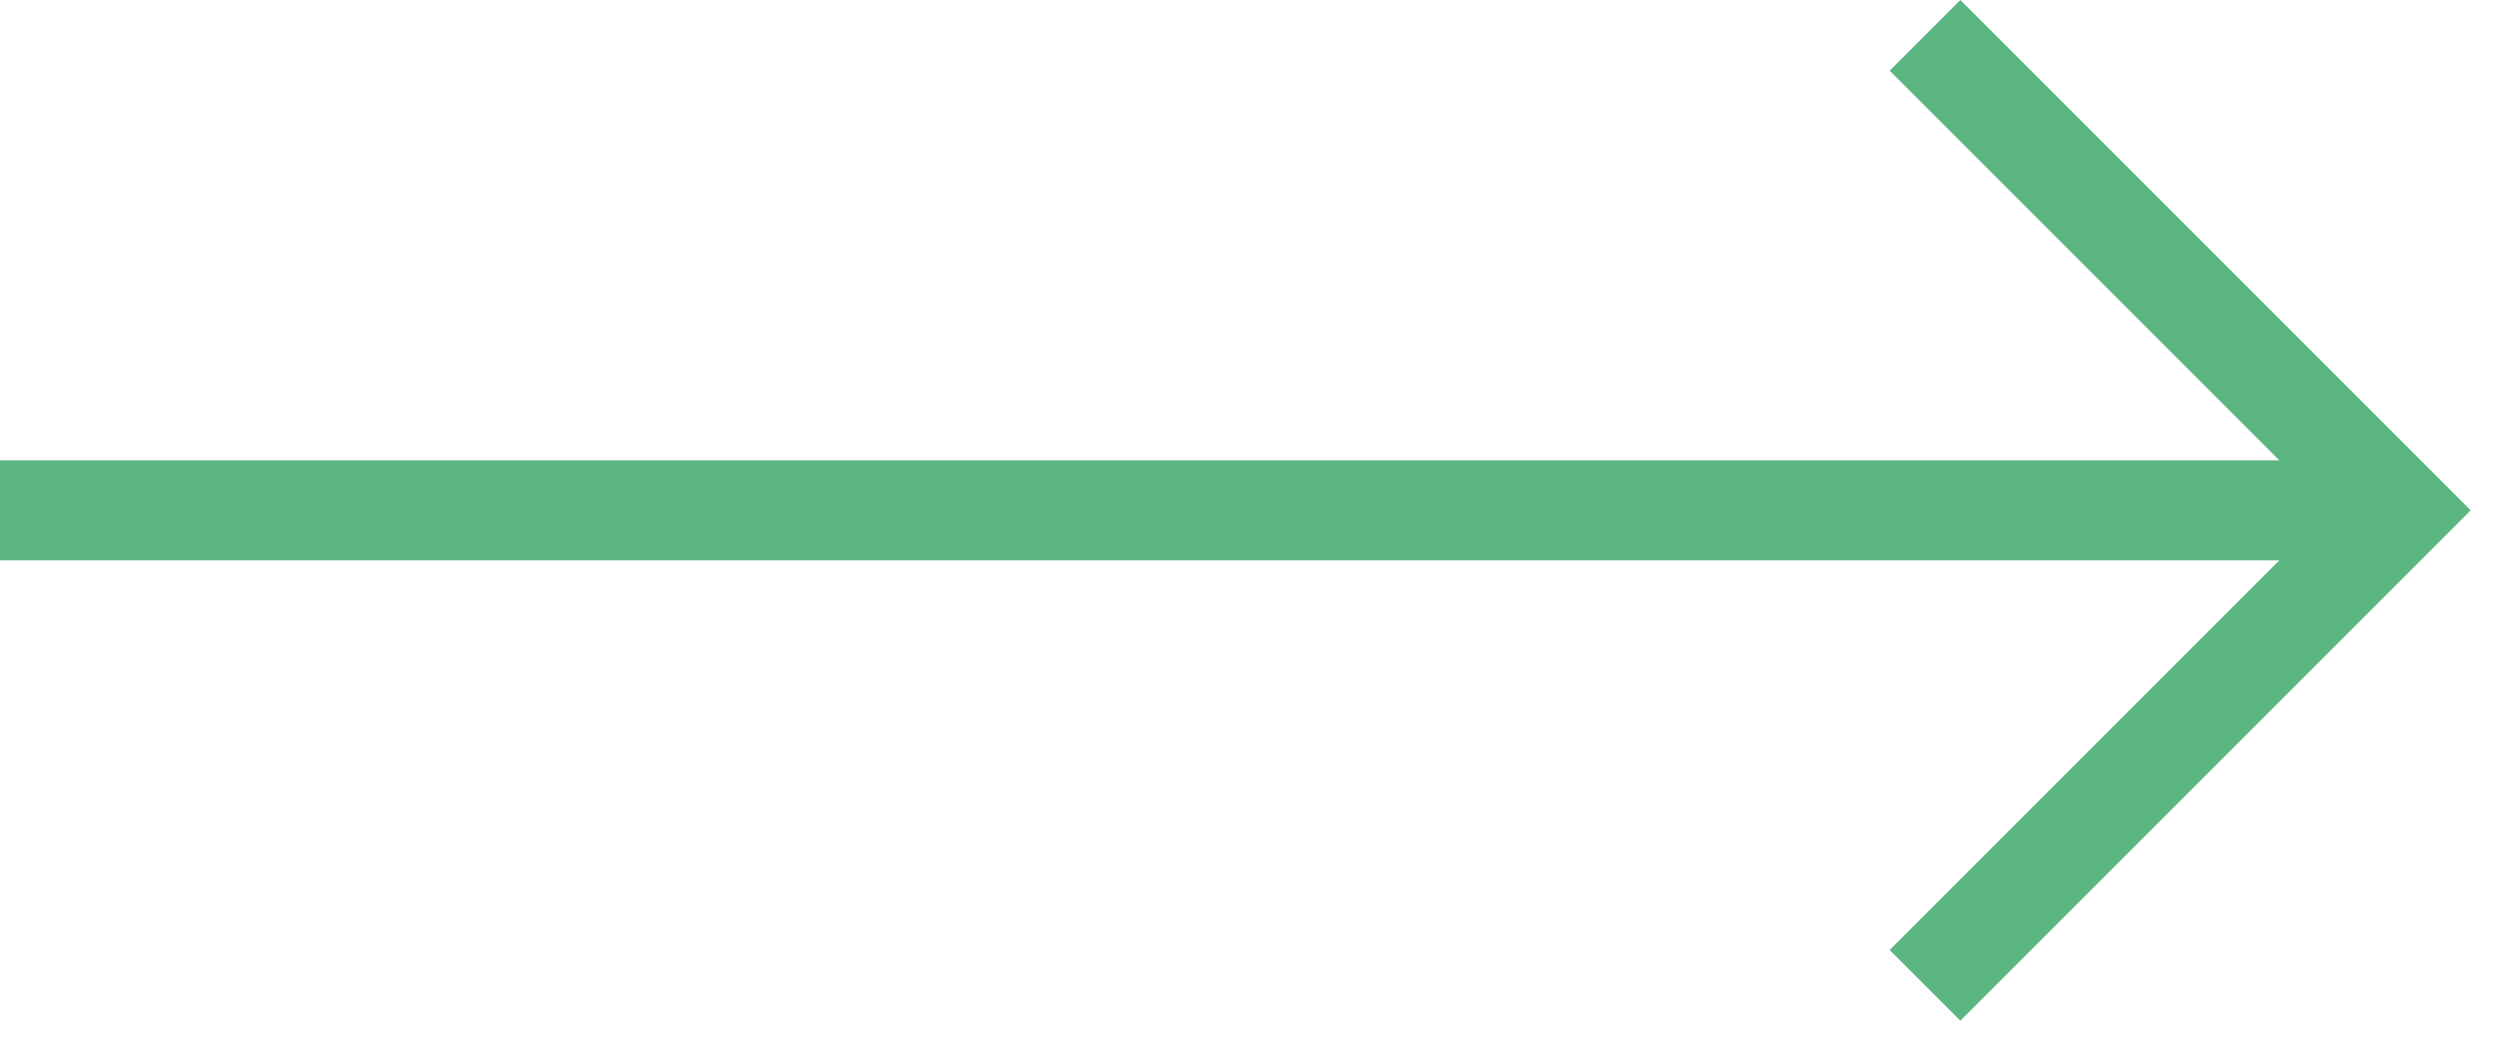 <?xml version="1.0" encoding="UTF-8" standalone="no"?>
<svg width="50px" height="21px" viewBox="0 0 50 21" version="1.1" xmlns="http://www.w3.org/2000/svg" xmlns:xlink="http://www.w3.org/1999/xlink">
    <!-- Generator: sketchtool 41.2 (35397) - http://www.bohemiancoding.com/sketch -->
    <title>C33A561F-5131-45AC-B9B7-D06C60FB1E65</title>
    <desc>Created with sketchtool.</desc>
    <defs></defs>
    <g id="Page-1" stroke="none" stroke-width="1" fill="none" fill-rule="evenodd">
        <g id="Vacancy" transform="translate(-463, -770)" stroke="#5BB682">
            <g id="V1" transform="translate(180, 610)">
                <g id="arr" transform="translate(283, 160)">
                    <g id="Page-1">
                        <path d="M0,10.207 L48,10.207" id="Stroke-1" stroke-width="2"></path>
                        <polyline id="Stroke-3" stroke-width="2" points="38.5 0.707 48 10.207 38.5 19.707"></polyline>
                    </g>
                </g>
            </g>
        </g>
    </g>
</svg>